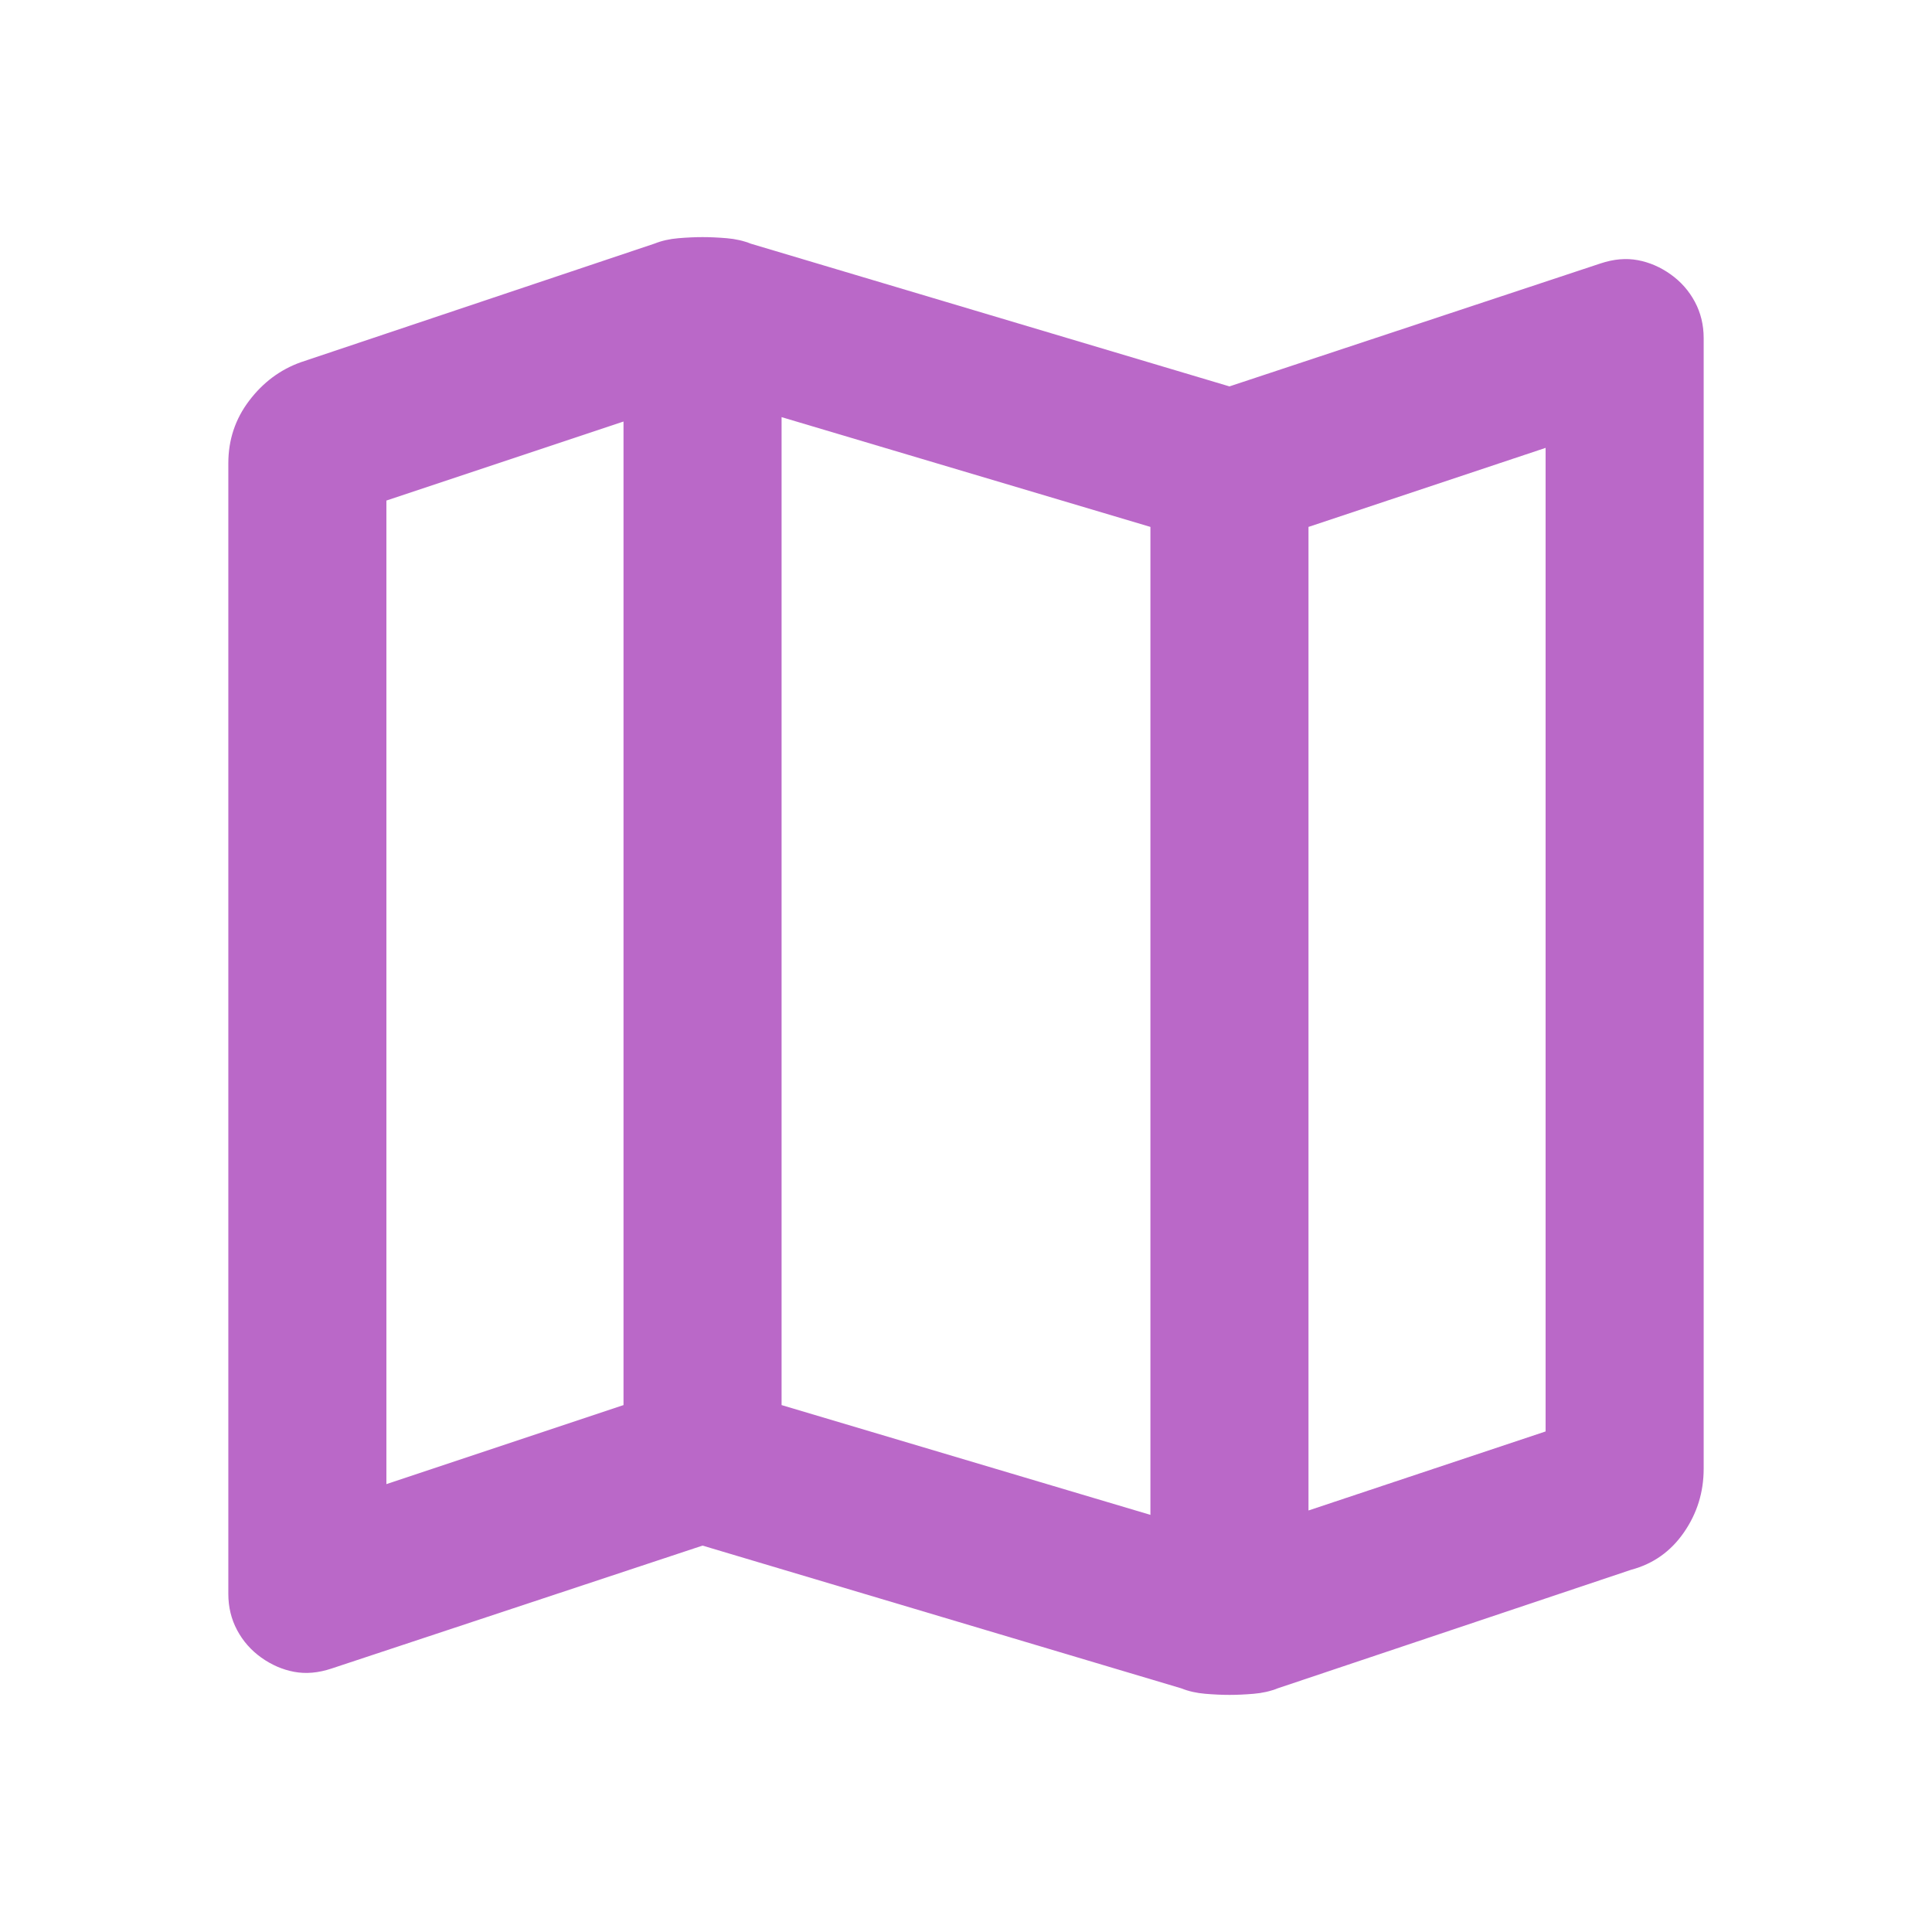 <!--
  - The MIT License (MIT)
  -
  - Copyright (c) 2015-2024 Elior "Mallowigi" Boukhobza
  -
  - Permission is hereby granted, free of charge, to any person obtaining a copy
  - of this software and associated documentation files (the "Software"), to deal
  - in the Software without restriction, including without limitation the rights
  - to use, copy, modify, merge, publish, distribute, sublicense, and/or sell
  - copies of the Software, and to permit persons to whom the Software is
  - furnished to do so, subject to the following conditions:
  -
  - The above copyright notice and this permission notice shall be included in all
  - copies or substantial portions of the Software.
  -
  - THE SOFTWARE IS PROVIDED "AS IS", WITHOUT WARRANTY OF ANY KIND, EXPRESS OR
  - IMPLIED, INCLUDING BUT NOT LIMITED TO THE WARRANTIES OF MERCHANTABILITY,
  - FITNESS FOR A PARTICULAR PURPOSE AND NONINFRINGEMENT. IN NO EVENT SHALL THE
  - AUTHORS OR COPYRIGHT HOLDERS BE LIABLE FOR ANY CLAIM, DAMAGES OR OTHER
  - LIABILITY, WHETHER IN AN ACTION OF CONTRACT, TORT OR OTHERWISE, ARISING FROM,
  - OUT OF OR IN CONNECTION WITH THE SOFTWARE OR THE USE OR OTHER DEALINGS IN THE
  - SOFTWARE.
  -->

<svg xmlns="http://www.w3.org/2000/svg" height="16px" viewBox="40 -920 880 880" width="16px" fill="#BA68C8">
  <path
      d="m578-151-218-65-169 56q-9 3-17 1.5t-15-6.5q-7-5-11-12.5t-4-16.5v-515q0-16 9.5-28.5T177-755l161-54q5-2 11-2.5t11-.5q5 0 11 .5t11 2.5l218 65 169-56q9-3 17-1.5t15 6.5q7 5 11 12.5t4 16.5v515q0 16-9 29t-24 17l-161 54q-5 2-11 2.5t-11 .5q-5 0-11-.5t-11-2.5Zm-14-79v-450l-168-50v450l168 50Zm72-2 108-36v-448l-108 36v448Zm-420-12 108-36v-448l-108 36v448Zm420-436v448-448Zm-312-48v448-448Z"/>
</svg>
